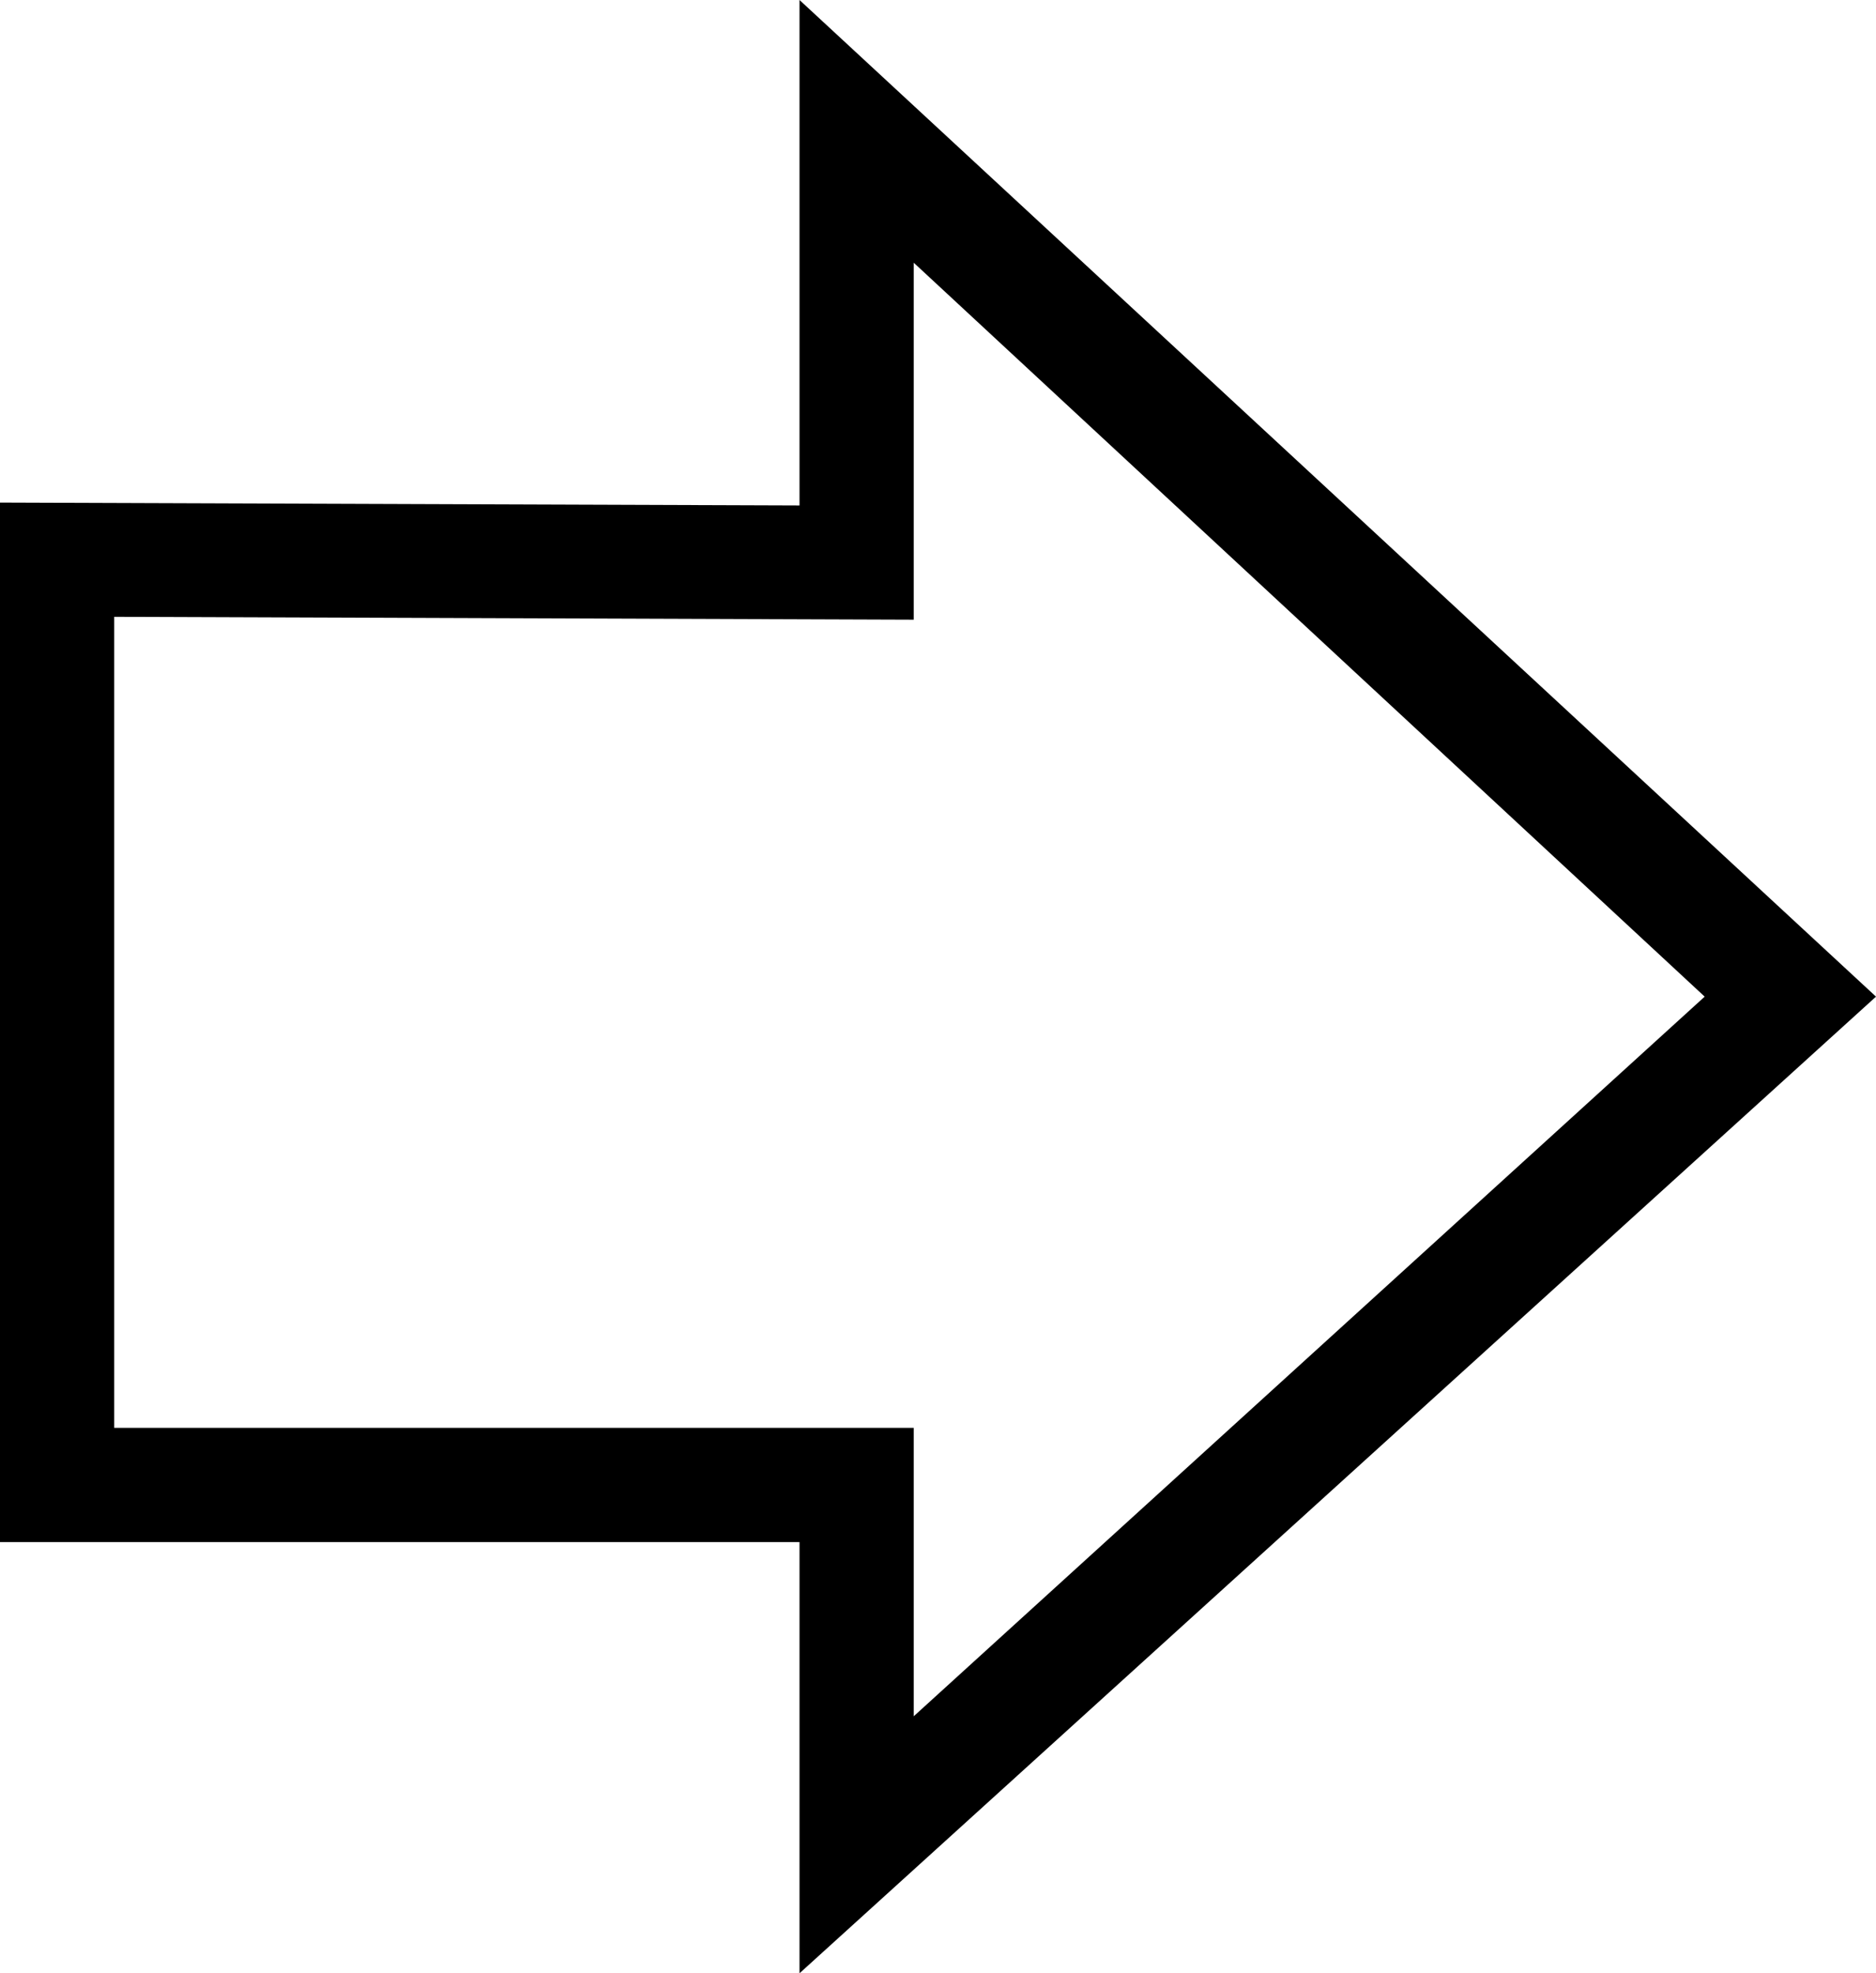 <?xml version="1.0" encoding="utf-8"?>
<!-- Generator: Adobe Illustrator 18.1.0, SVG Export Plug-In . SVG Version: 6.00 Build 0)  -->
<!DOCTYPE svg PUBLIC "-//W3C//DTD SVG 1.1//EN" "http://www.w3.org/Graphics/SVG/1.1/DTD/svg11.dtd">
<svg version="1.1" id="Ebene_1" xmlns="http://www.w3.org/2000/svg" xmlns:xlink="http://www.w3.org/1999/xlink" x="0px" y="0px"
	 viewBox="606 364 65.7 69.1" enable-background="new 606 364 65.7 69.1" xml:space="preserve">
<path d="M634,433.1V418h-28v-36.4l28,0.1V364l37.7,34.9L634,433.1z M610,414h28v10.1l27.7-25.2L638,373.2v12.5l-28-0.1V414z"/>
</svg>

